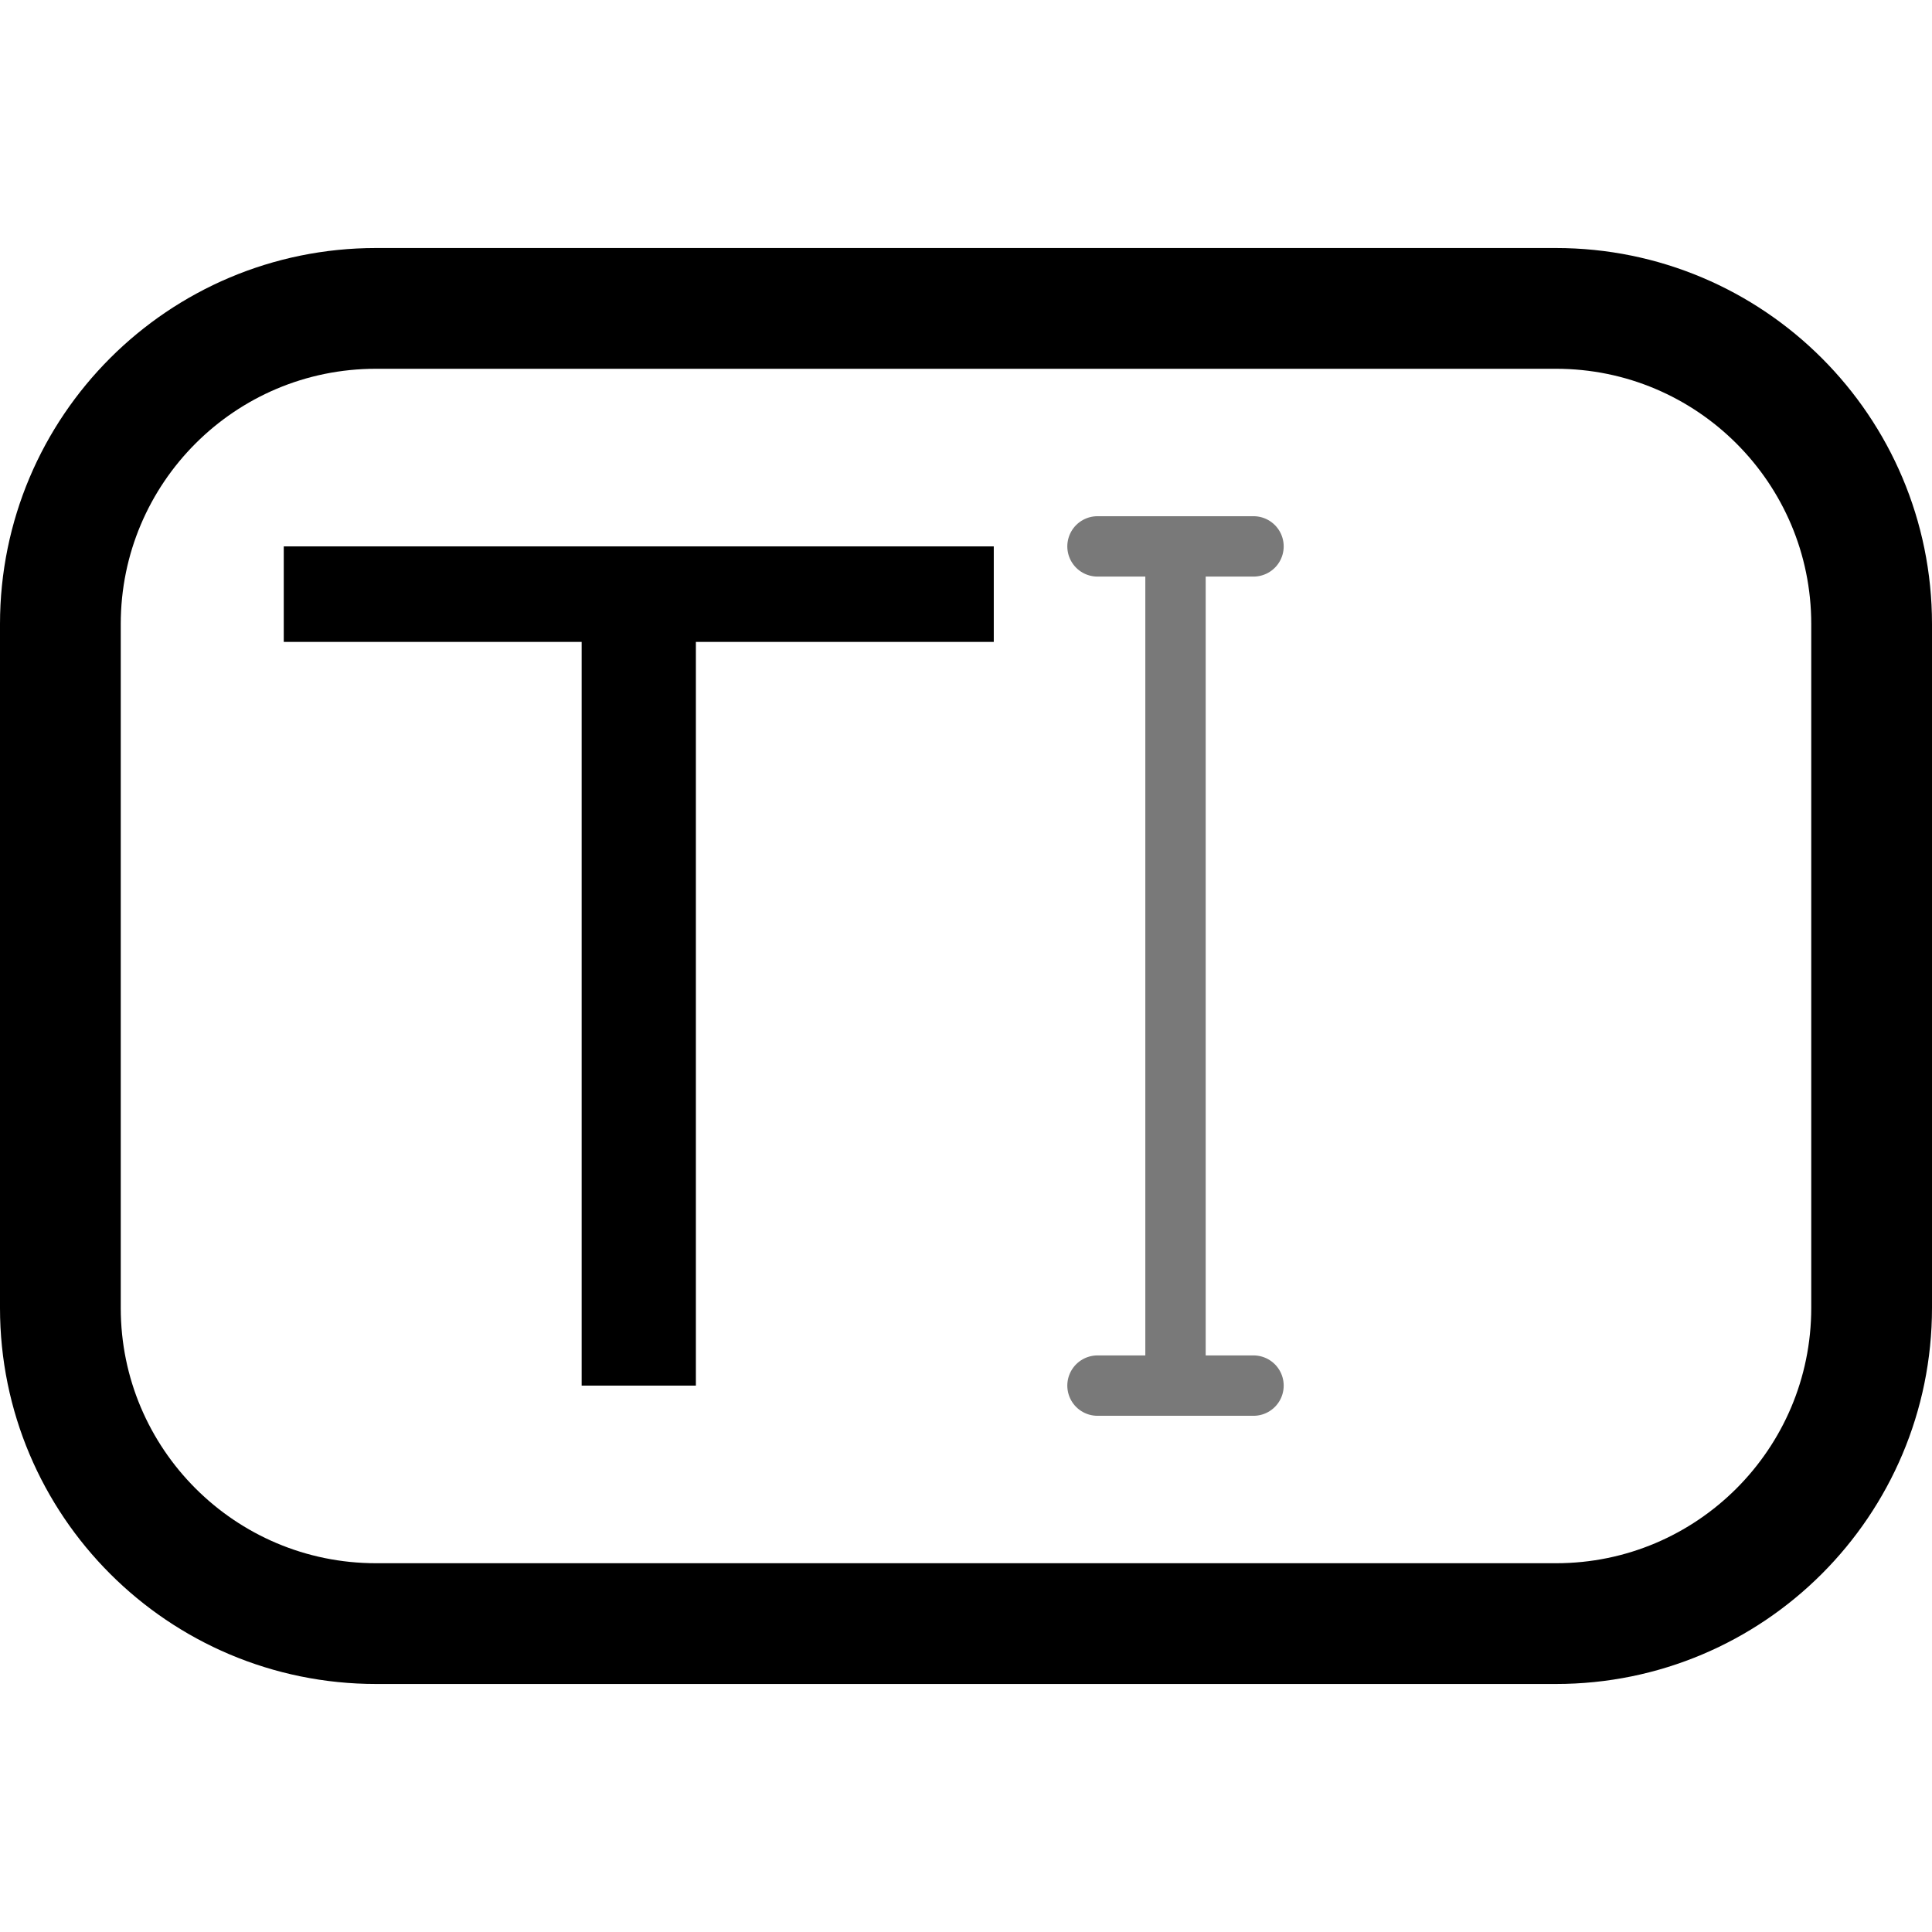 <?xml version="1.0" encoding="utf-8"?>
<!-- Generator: Adobe Illustrator 21.1.0, SVG Export Plug-In . SVG Version: 6.00 Build 0)  -->
<svg version="1.1" id="Layer_1" xmlns="http://www.w3.org/2000/svg" xmlns:xlink="http://www.w3.org/1999/xlink" x="0px" y="0px"
	 viewBox="0 0 16 16" style="enable-background:new 0 0 16 16;" xml:space="preserve">
<style type="text/css">
	.st0{fill:none;stroke:#000000;stroke-linecap:round;stroke-linejoin:round;stroke-miterlimit:10;}
	.st1{fill:none;stroke:#797979;stroke-width:0.5;stroke-linecap:round;stroke-linejoin:round;stroke-miterlimit:10;}
</style>
<path class="st0" d="M12.886,13.446h-9.771C1.67,13.446,0.5,12.275,0.5,10.832V5.168
	c0-1.444,1.17-2.614,2.614-2.614h9.771C14.33,2.554,15.5,3.725,15.5,5.168v5.663
	C15.5,12.275,14.33,13.446,12.886,13.446z"/>
<g>
	<path d="M2.35,4.525h5.88V5.316H5.763v6.159H4.817V5.316H2.35V4.525z"/>
</g>
<g>
	<line class="st1" x1="9.735" y1="4.525" x2="9.735" y2="11.475"/>
	<line class="st1" x1="9.089" y1="4.525" x2="10.381" y2="4.525"/>
	<line class="st1" x1="9.089" y1="11.475" x2="10.381" y2="11.475"/>
</g>
</svg>
